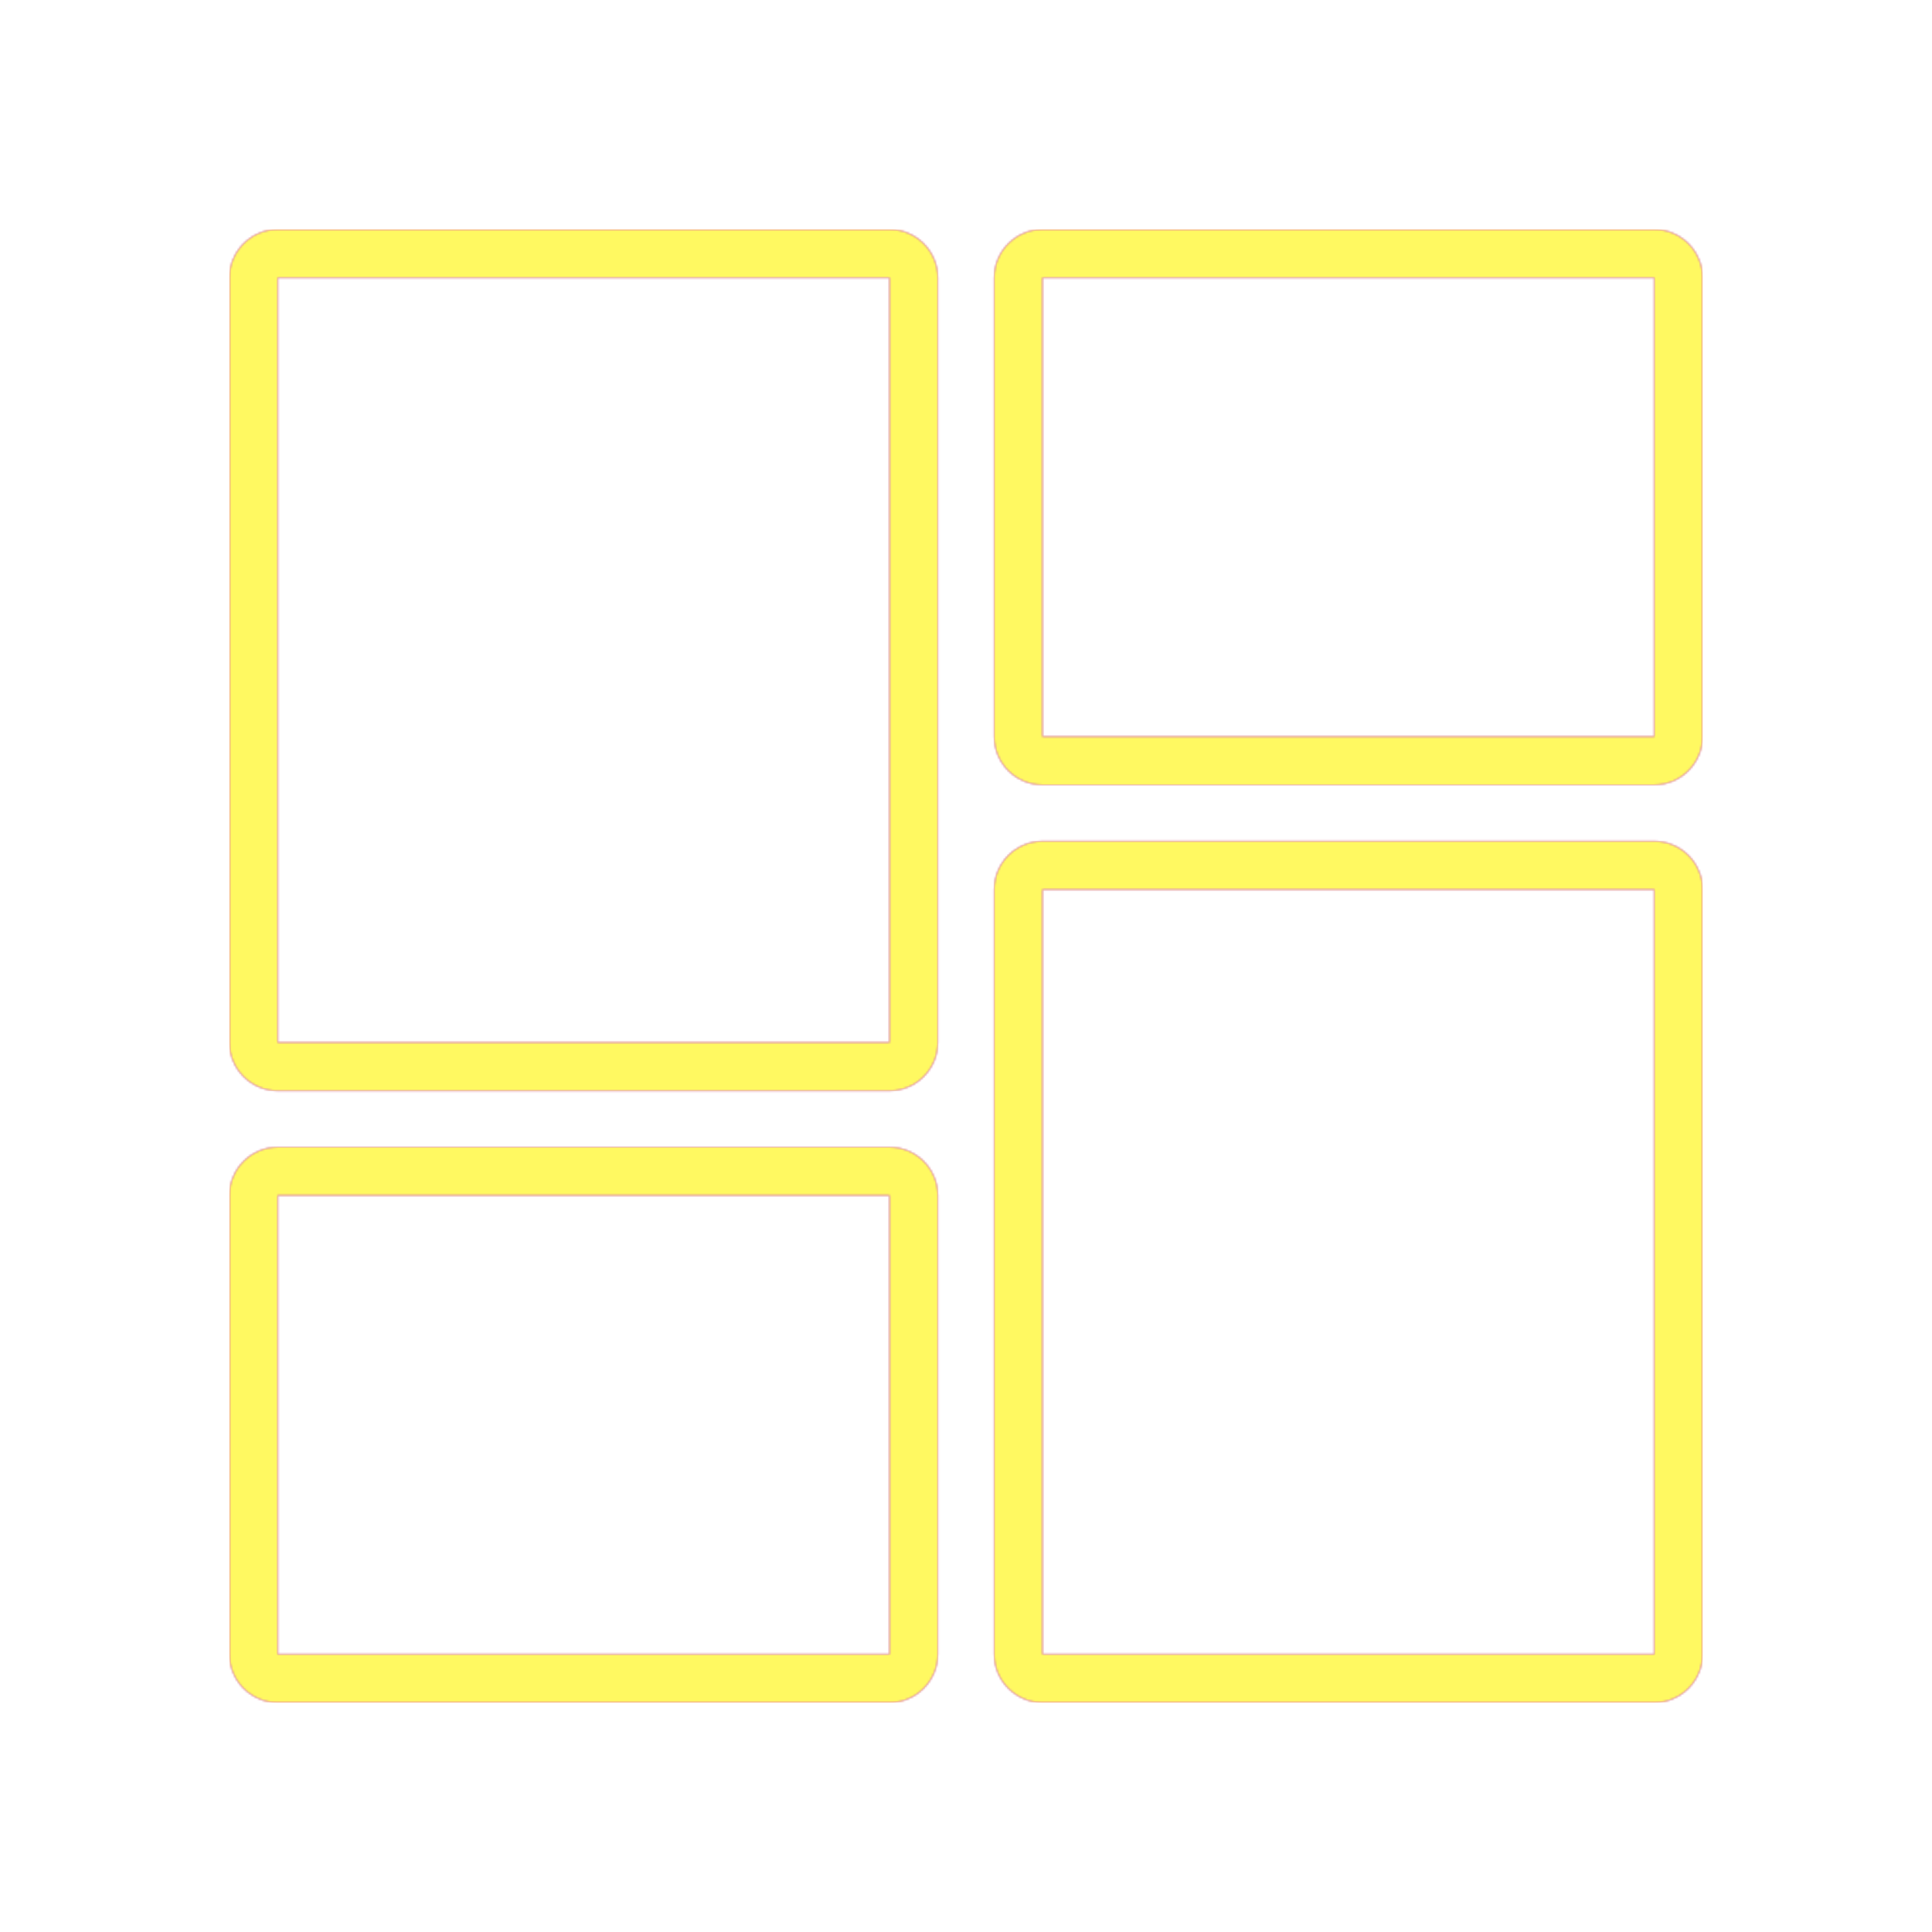 <svg version="1.1" xmlns="http://www.w3.org/2000/svg" xmlns:xlink="http://www.w3.org/1999/xlink" viewBox="0,0,1024,1024">
	<!-- Color names: teamapps-color-1, teamapps-color-2, teamapps-color-3 -->
	<desc>dashboard icon - Licensed under Apache License v2.0 (http://www.apache.org/licenses/LICENSE-2.0) - Created with Iconfu.com - Derivative work of Material icons (Copyright Google Inc.)</desc>
	<defs>
		<radialGradient cx="0" cy="0" r="1448.15" id="color-4c7UbSVl" gradientUnits="userSpaceOnUse">
			<stop offset="0.08" stop-color="#ffffff"/>
			<stop offset="1" stop-color="#000000"/>
		</radialGradient>
		<linearGradient x1="0" y1="1024" x2="1024" y2="0" id="color-I40zIXJc" gradientUnits="userSpaceOnUse">
			<stop offset="0.2" stop-color="#000000"/>
			<stop offset="0.8" stop-color="#ffffff"/>
		</linearGradient>
		<filter id="filter-VXP2rfdf" color-interpolation-filters="sRGB">
			<feOffset/>
		</filter>
		<mask id="mask-DIwpnFpP">
			<path d="M147.2,121.6h324.26c14.14,0 25.6,11.46 25.6,25.6v405.34c0,14.14 -11.46,25.6 -25.6,25.6h-324.26c-14.14,0 -25.6,-11.46 -25.6,-25.6v-405.34c0,-14.14 11.46,-25.6 25.6,-25.6zM552.54,445.86h324.26c14.14,0 25.6,11.46 25.6,25.6v405.34c0,14.14 -11.46,25.6 -25.6,25.6h-324.26c-14.14,0 -25.6,-11.46 -25.6,-25.6v-405.34c0,-14.14 11.46,-25.6 25.6,-25.6zM147.2,608h324.26c14.14,0 25.6,11.46 25.6,25.6v243.2c0,14.14 -11.46,25.6 -25.6,25.6h-324.26c-14.14,0 -25.6,-11.46 -25.6,-25.6v-243.2c0,-14.14 11.46,-25.6 25.6,-25.6zM902.4,147.2v243.2c0,14.14 -11.46,25.6 -25.6,25.6h-324.26c-14.14,0 -25.6,-11.46 -25.6,-25.6v-243.2c0,-14.14 11.46,-25.6 25.6,-25.6h324.26c14.14,0 25.6,11.46 25.6,25.6zM552.54,876.8h324.26v-405.34h-324.26zM147.2,552.54h324.26v-405.34h-324.26zM552.54,147.2v243.2h324.26v-243.2zM147.2,876.8h324.26v-243.2h-324.26z" fill="url(#color-4c7UbSVl)"/>
		</mask>
		<mask id="mask-mWNaIUQY">
			<path d="M147.2,121.6h324.26c14.14,0 25.6,11.46 25.6,25.6v405.34c0,14.14 -11.46,25.6 -25.6,25.6h-324.26c-14.14,0 -25.6,-11.46 -25.6,-25.6v-405.34c0,-14.14 11.46,-25.6 25.6,-25.6zM552.54,445.86h324.26c14.14,0 25.6,11.46 25.6,25.6v405.34c0,14.14 -11.46,25.6 -25.6,25.6h-324.26c-14.14,0 -25.6,-11.46 -25.6,-25.6v-405.34c0,-14.14 11.46,-25.6 25.6,-25.6zM147.2,608h324.26c14.14,0 25.6,11.46 25.6,25.6v243.2c0,14.14 -11.46,25.6 -25.6,25.6h-324.26c-14.14,0 -25.6,-11.46 -25.6,-25.6v-243.2c0,-14.14 11.46,-25.6 25.6,-25.6zM902.4,147.2v243.2c0,14.14 -11.46,25.6 -25.6,25.6h-324.26c-14.14,0 -25.6,-11.46 -25.6,-25.6v-243.2c0,-14.14 11.46,-25.6 25.6,-25.6h324.26c14.14,0 25.6,11.46 25.6,25.6zM552.54,876.8h324.26v-405.34h-324.26zM147.2,552.54h324.26v-405.34h-324.26zM552.54,147.2v243.2h324.26v-243.2zM147.2,876.8h324.26v-243.2h-324.26z" fill="#ffffff"/>
		</mask>
		<mask id="mask-rKwoasT9">
			<rect fill="url(#color-I40zIXJc)" x="121.6" y="121.6" width="780.8" height="780.8"/>
		</mask>
	</defs>
	<g fill="none" fill-rule="nonzero" style="mix-blend-mode: normal">
		<g mask="url(#mask-mWNaIUQY)">
			<g color="#ff0000" class="teamapps-color-2">
				<rect x="121.6" y="121.6" width="780.8" height="780.8" fill="currentColor"/>
			</g>
			<g color="#bc13e0" class="teamapps-color-3" mask="url(#mask-rKwoasT9)">
				<rect x="121.6" y="121.6" width="780.8" height="780.8" fill="currentColor"/>
			</g>
		</g>
		<g filter="url(#filter-VXP2rfdf)" mask="url(#mask-DIwpnFpP)">
			<g color="#fff961" class="teamapps-color-1">
				<rect x="121.6" y="121.6" width="780.8" height="780.8" fill="currentColor"/>
			</g>
		</g>
	</g>
</svg>